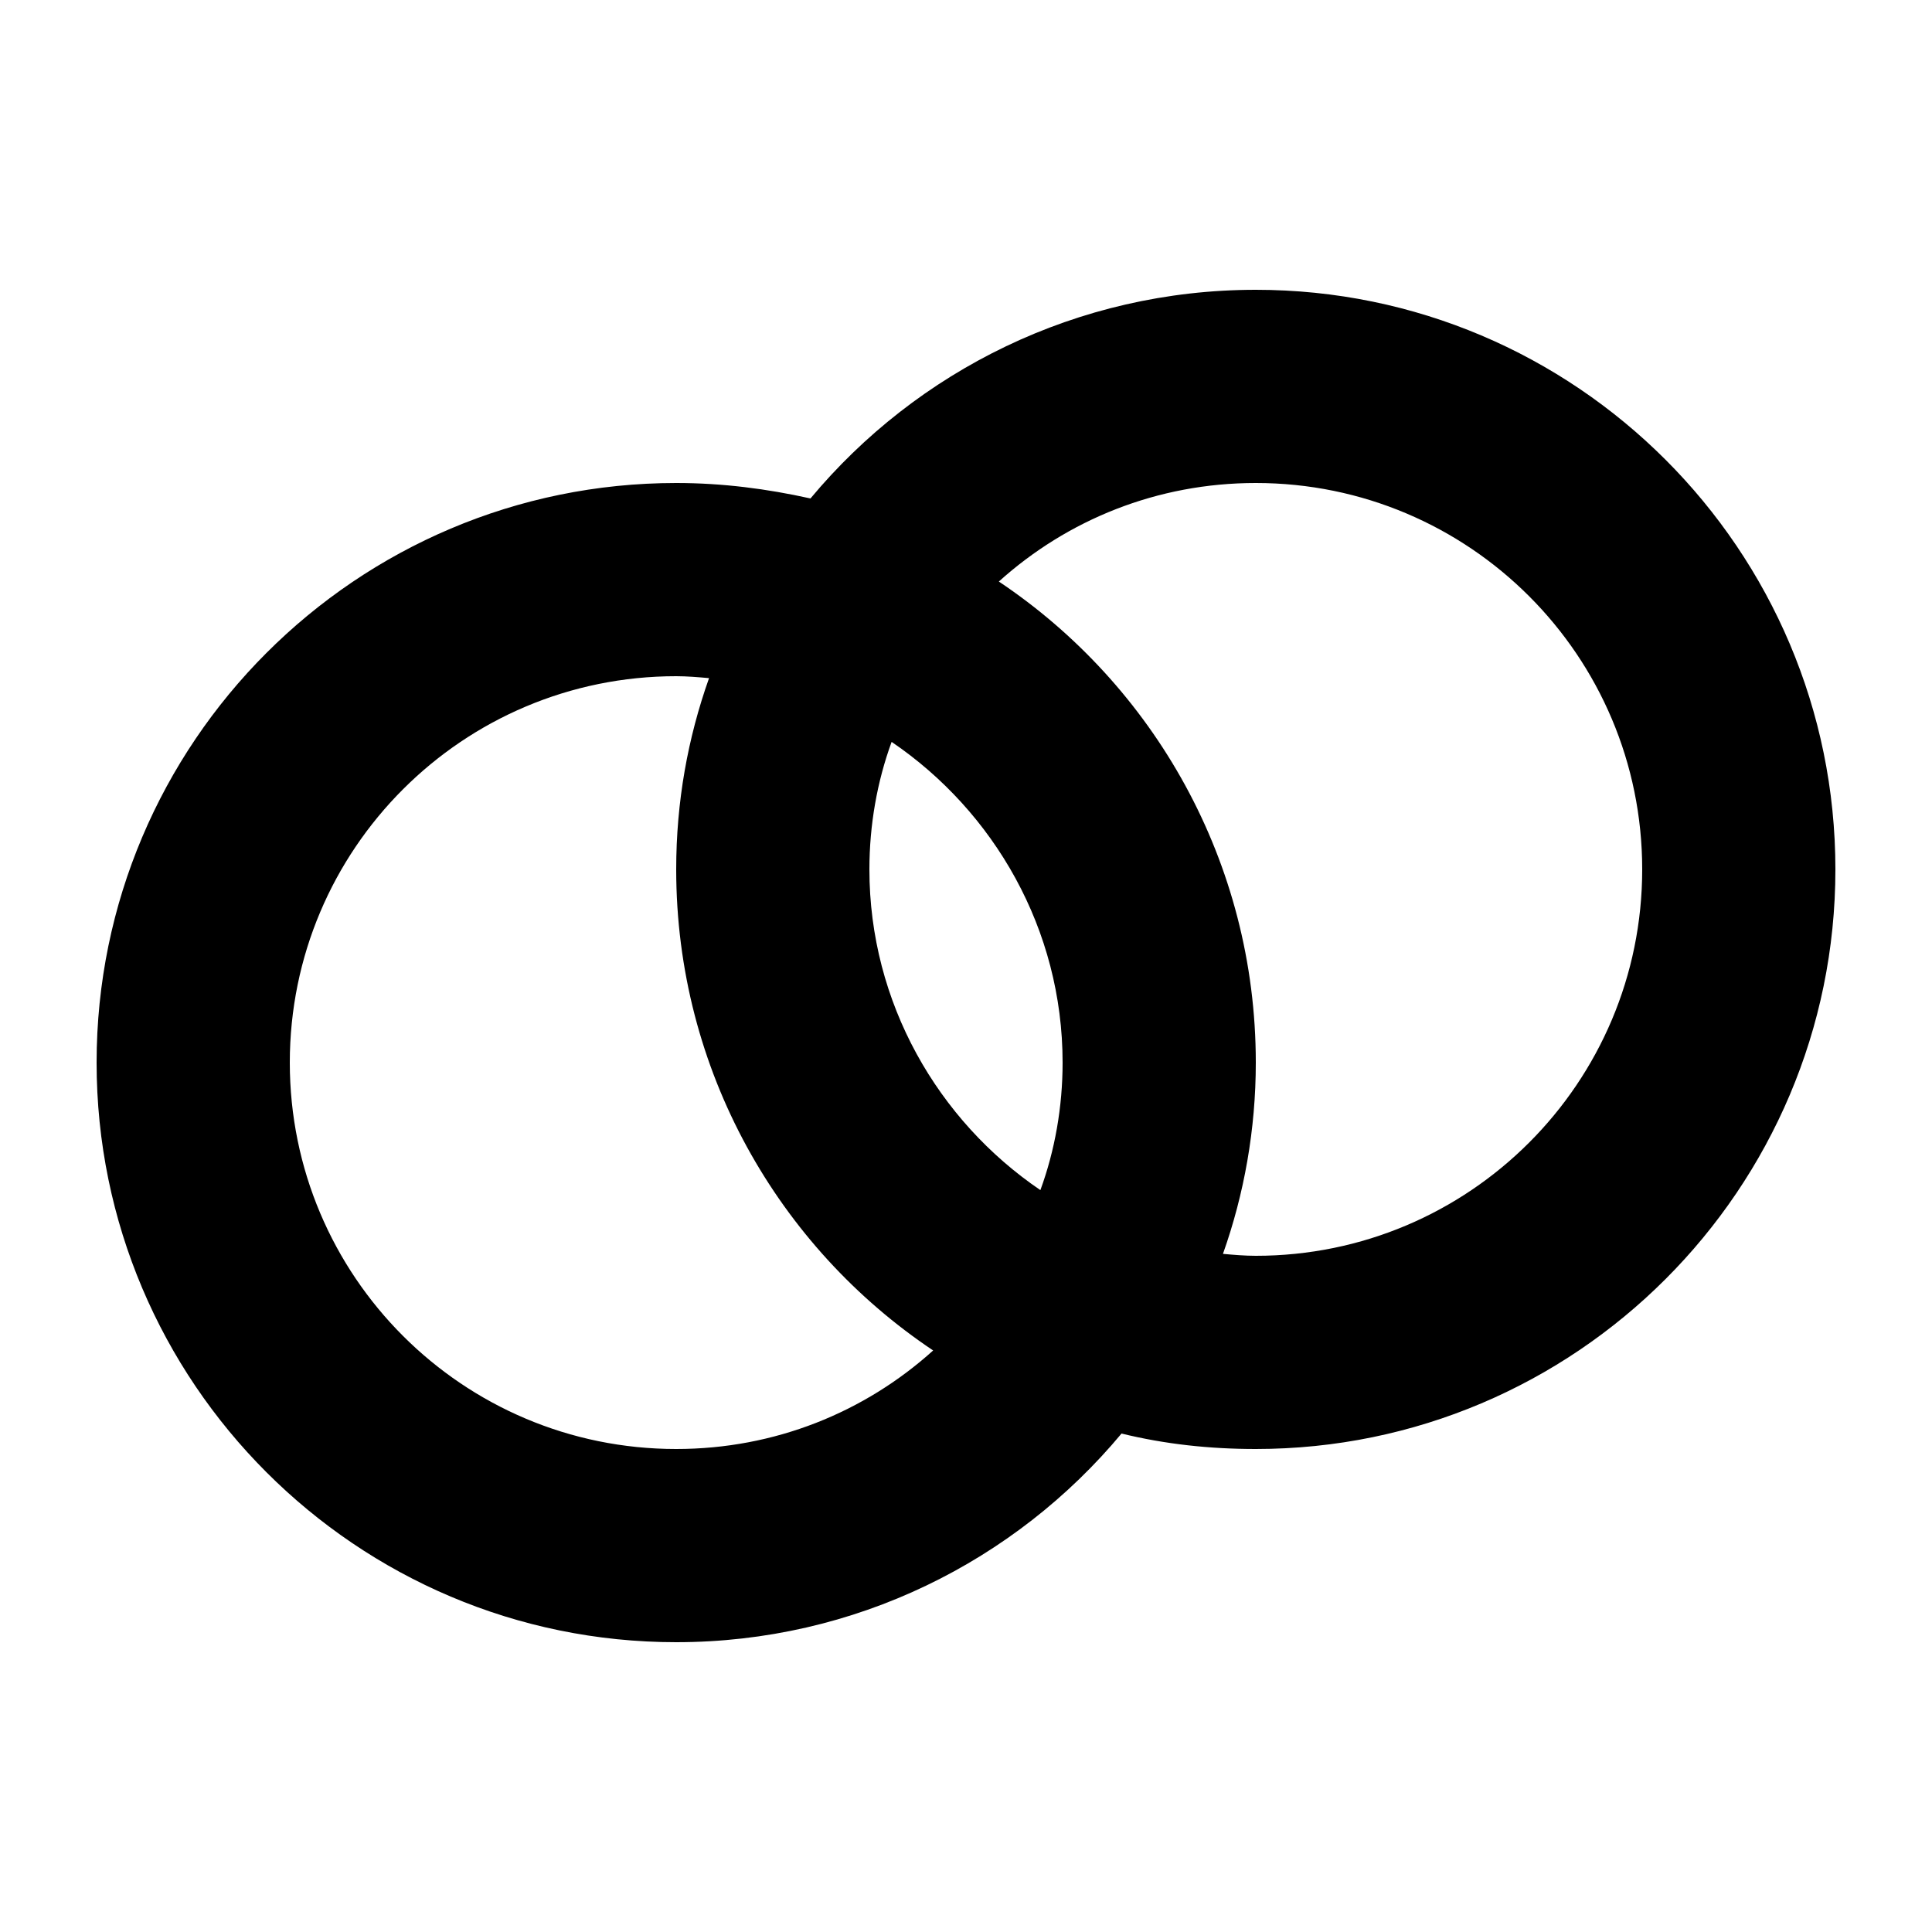 <svg xmlns="http://www.w3.org/2000/svg" viewBox="0 0 200 200" enable-background="new 0 0 200 200"><path d="M130 30c-18.5 0-35.1 8.4-46.1 21.6-4.5-1-9.1-1.6-13.9-1.6-33.1 0-60 26.9-60 60s26.9 60 60 60c18.5 0 35.1-8.4 46.1-21.6 4.5 1.1 9.1 1.6 13.9 1.6 33.1 0 60-26.9 60-60s-26.9-60-60-60zm-22.3 93.2c-10.6-7.2-17.7-19.4-17.7-33.2 0-4.6.8-9.1 2.3-13.2 10.6 7.2 17.7 19.4 17.7 33.2 0 4.6-.8 9.1-2.3 13.2zm-37.7 26.8c-22.1 0-40-17.9-40-40s17.9-40 40-40c1.1 0 2.3.1 3.4.2-2.2 6.2-3.4 12.8-3.4 19.8 0 20.8 10.6 39.1 26.6 49.8-7.1 6.4-16.4 10.2-26.6 10.2zm60-20c-1.1 0-2.3-.1-3.4-.2 2.2-6.2 3.4-12.9 3.4-19.8 0-20.8-10.6-39.1-26.6-49.8 7.1-6.4 16.4-10.2 26.6-10.2 22.1 0 40 17.9 40 40s-17.9 40-40 40z"/></svg>